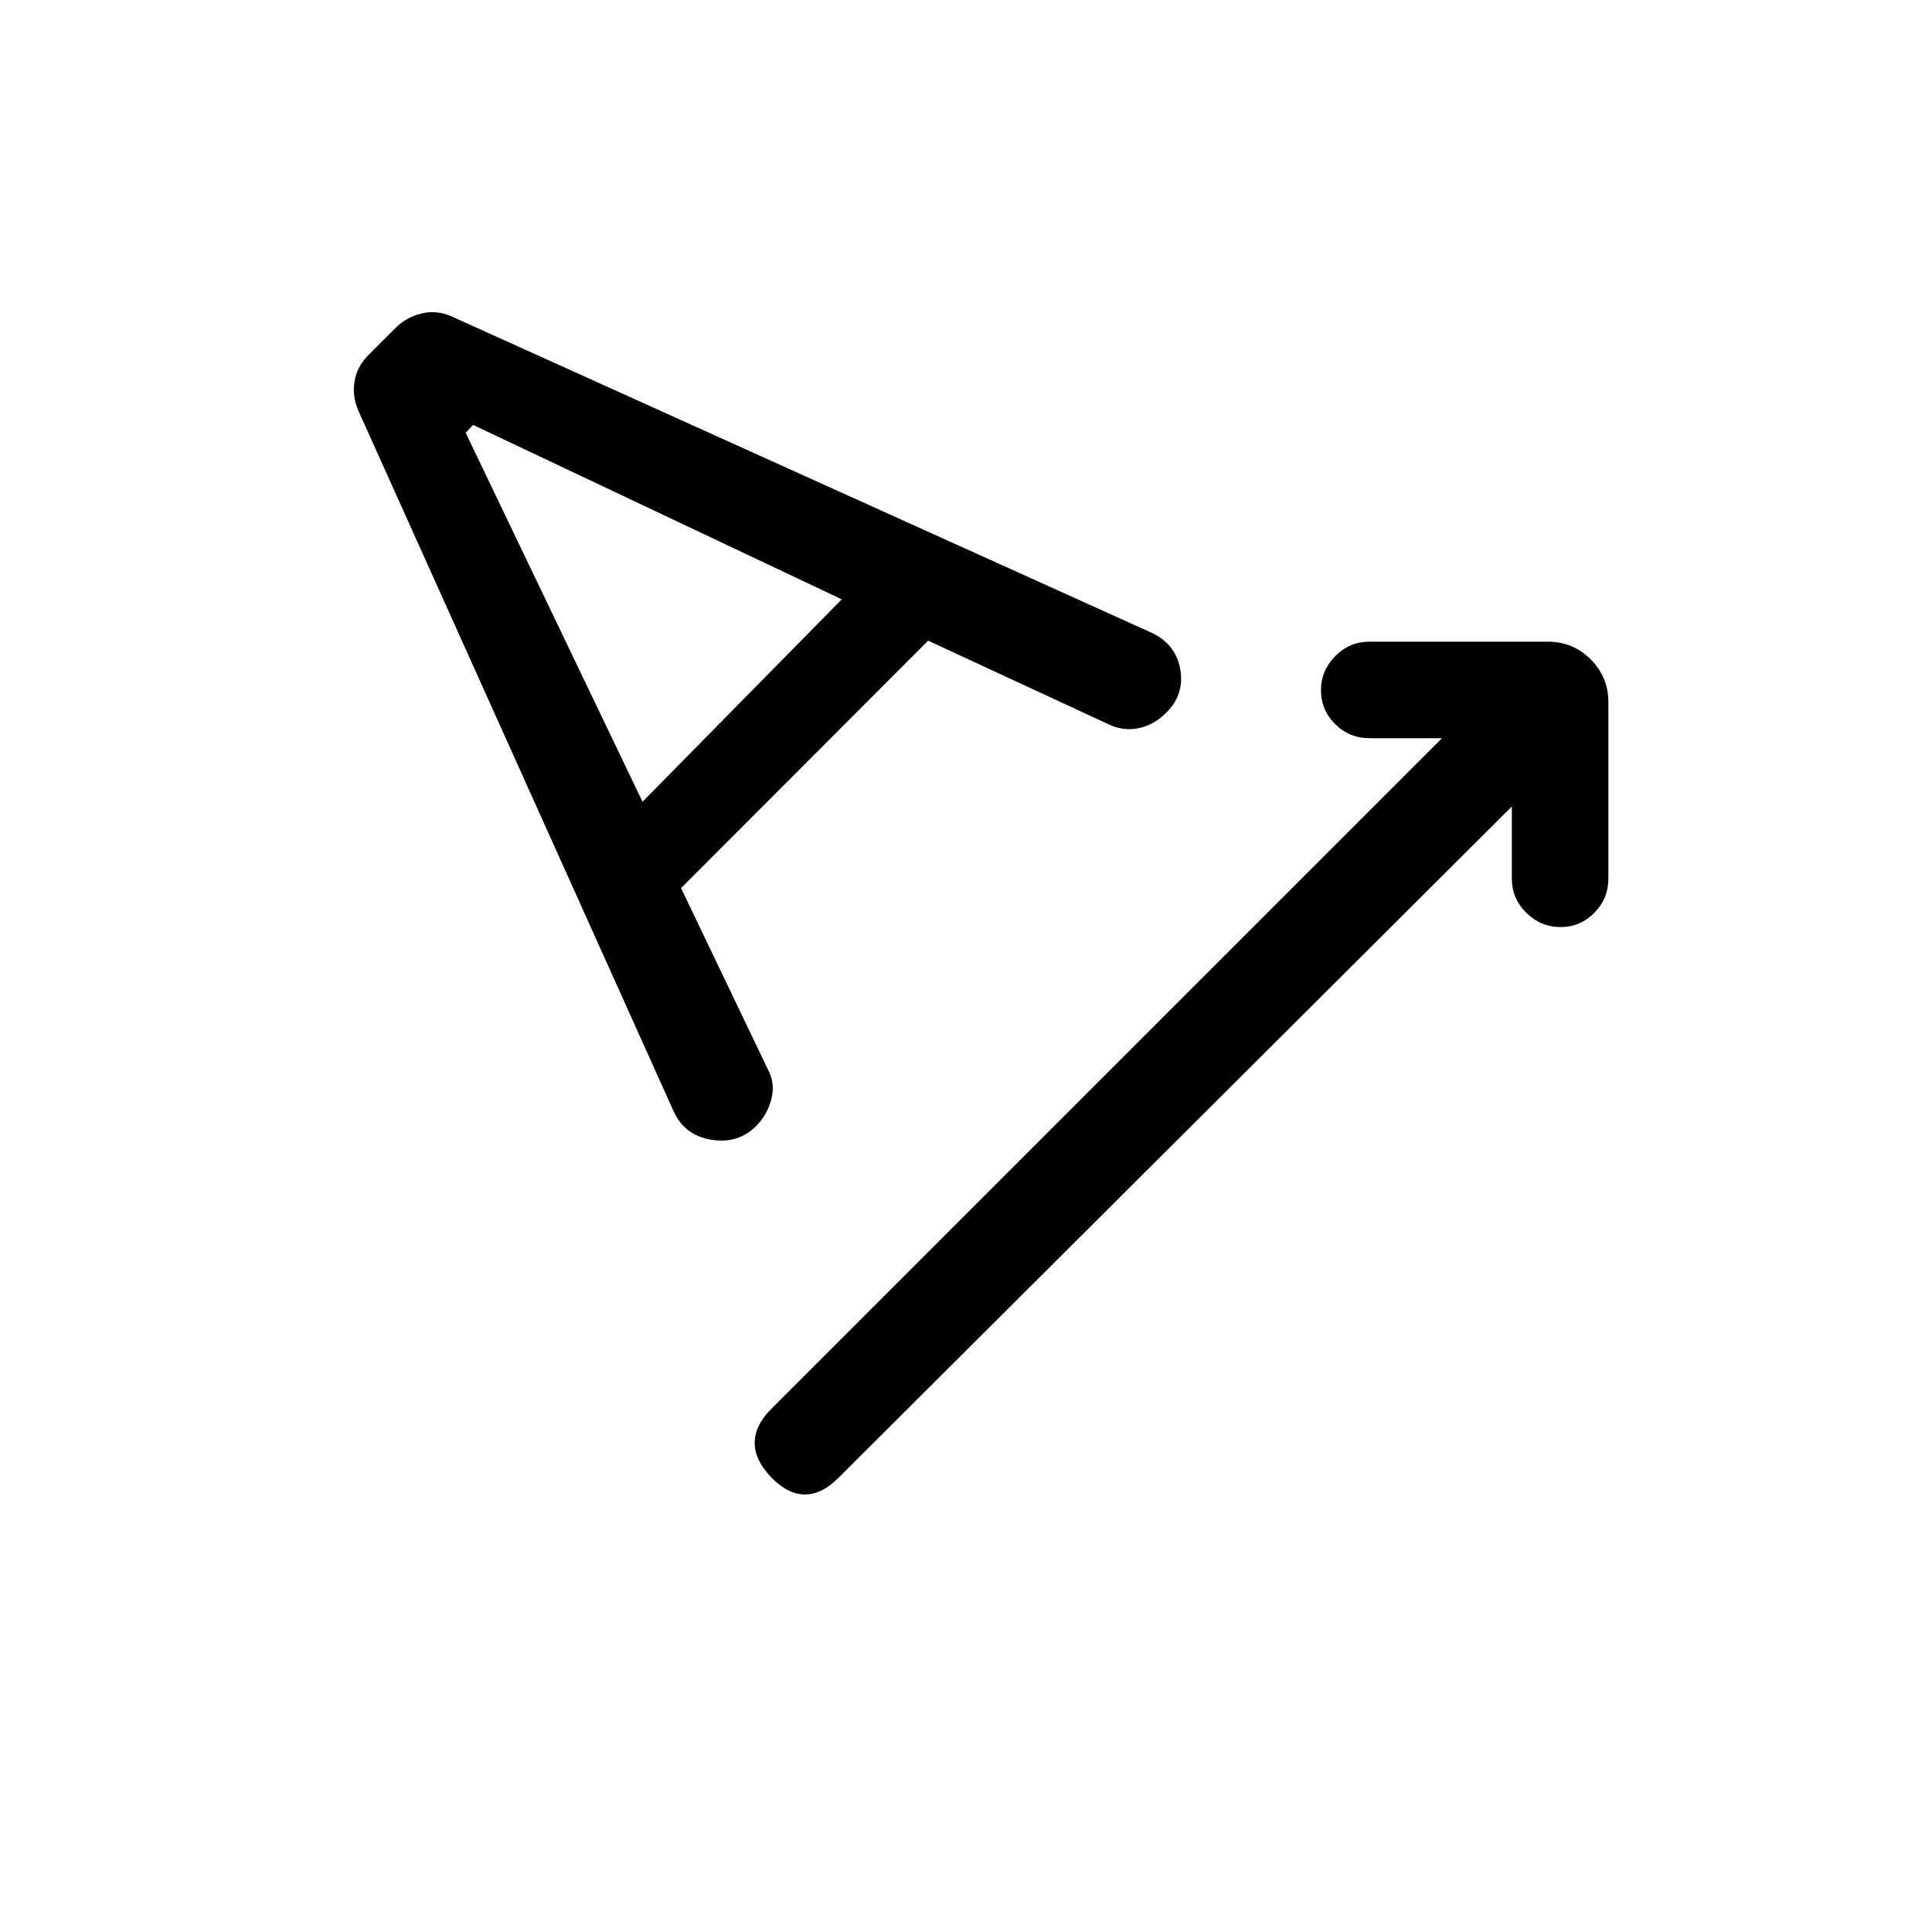 <svg xmlns="http://www.w3.org/2000/svg" height="20" viewBox="0 -960 960 960" width="20"><path d="M751.23-559.27 416.61-225.66q-8.3 8.31-16.76 8.25-8.47-.05-16.66-8.55T375-243.08q0-8.61 8.19-16.8L716.5-593.19h-36.04q-9.95 0-17.01-7-7.06-7.01-7.06-16.87 0-9.67 7.06-16.88 7.06-7.21 17.01-7.21h88.69q12.46 0 21.25 8.79t8.79 21.24v87.7q0 9.95-7 17.01-7 7.06-16.67 7.06-9.87 0-17.08-7.06-7.21-7.06-7.21-17.01v-35.85Zm-412.81 40.58 42.97 89.73q3.96 7.19 1.9 15.07-2.06 7.89-7.64 13.47-8.92 8.92-22.23 6.75-13.3-2.18-18.74-14.21L178.22-755.59q-3.26-7.3-2.08-14.76 1.17-7.46 6.94-13.23l13.48-13.48q5.29-5.29 12.75-7.15 7.46-1.87 14.94 1.37l347.67 157.11q12.31 5.6 14.54 18.37 2.23 12.77-7.38 21.91-6.08 5.91-13.74 7.37-7.65 1.46-15.25-2.36l-88.9-41.22-122.77 122.97Zm-19.15-42.93 99-100.57-183.19-86.66-3.7 3.89 87.89 183.34Z"/></svg>